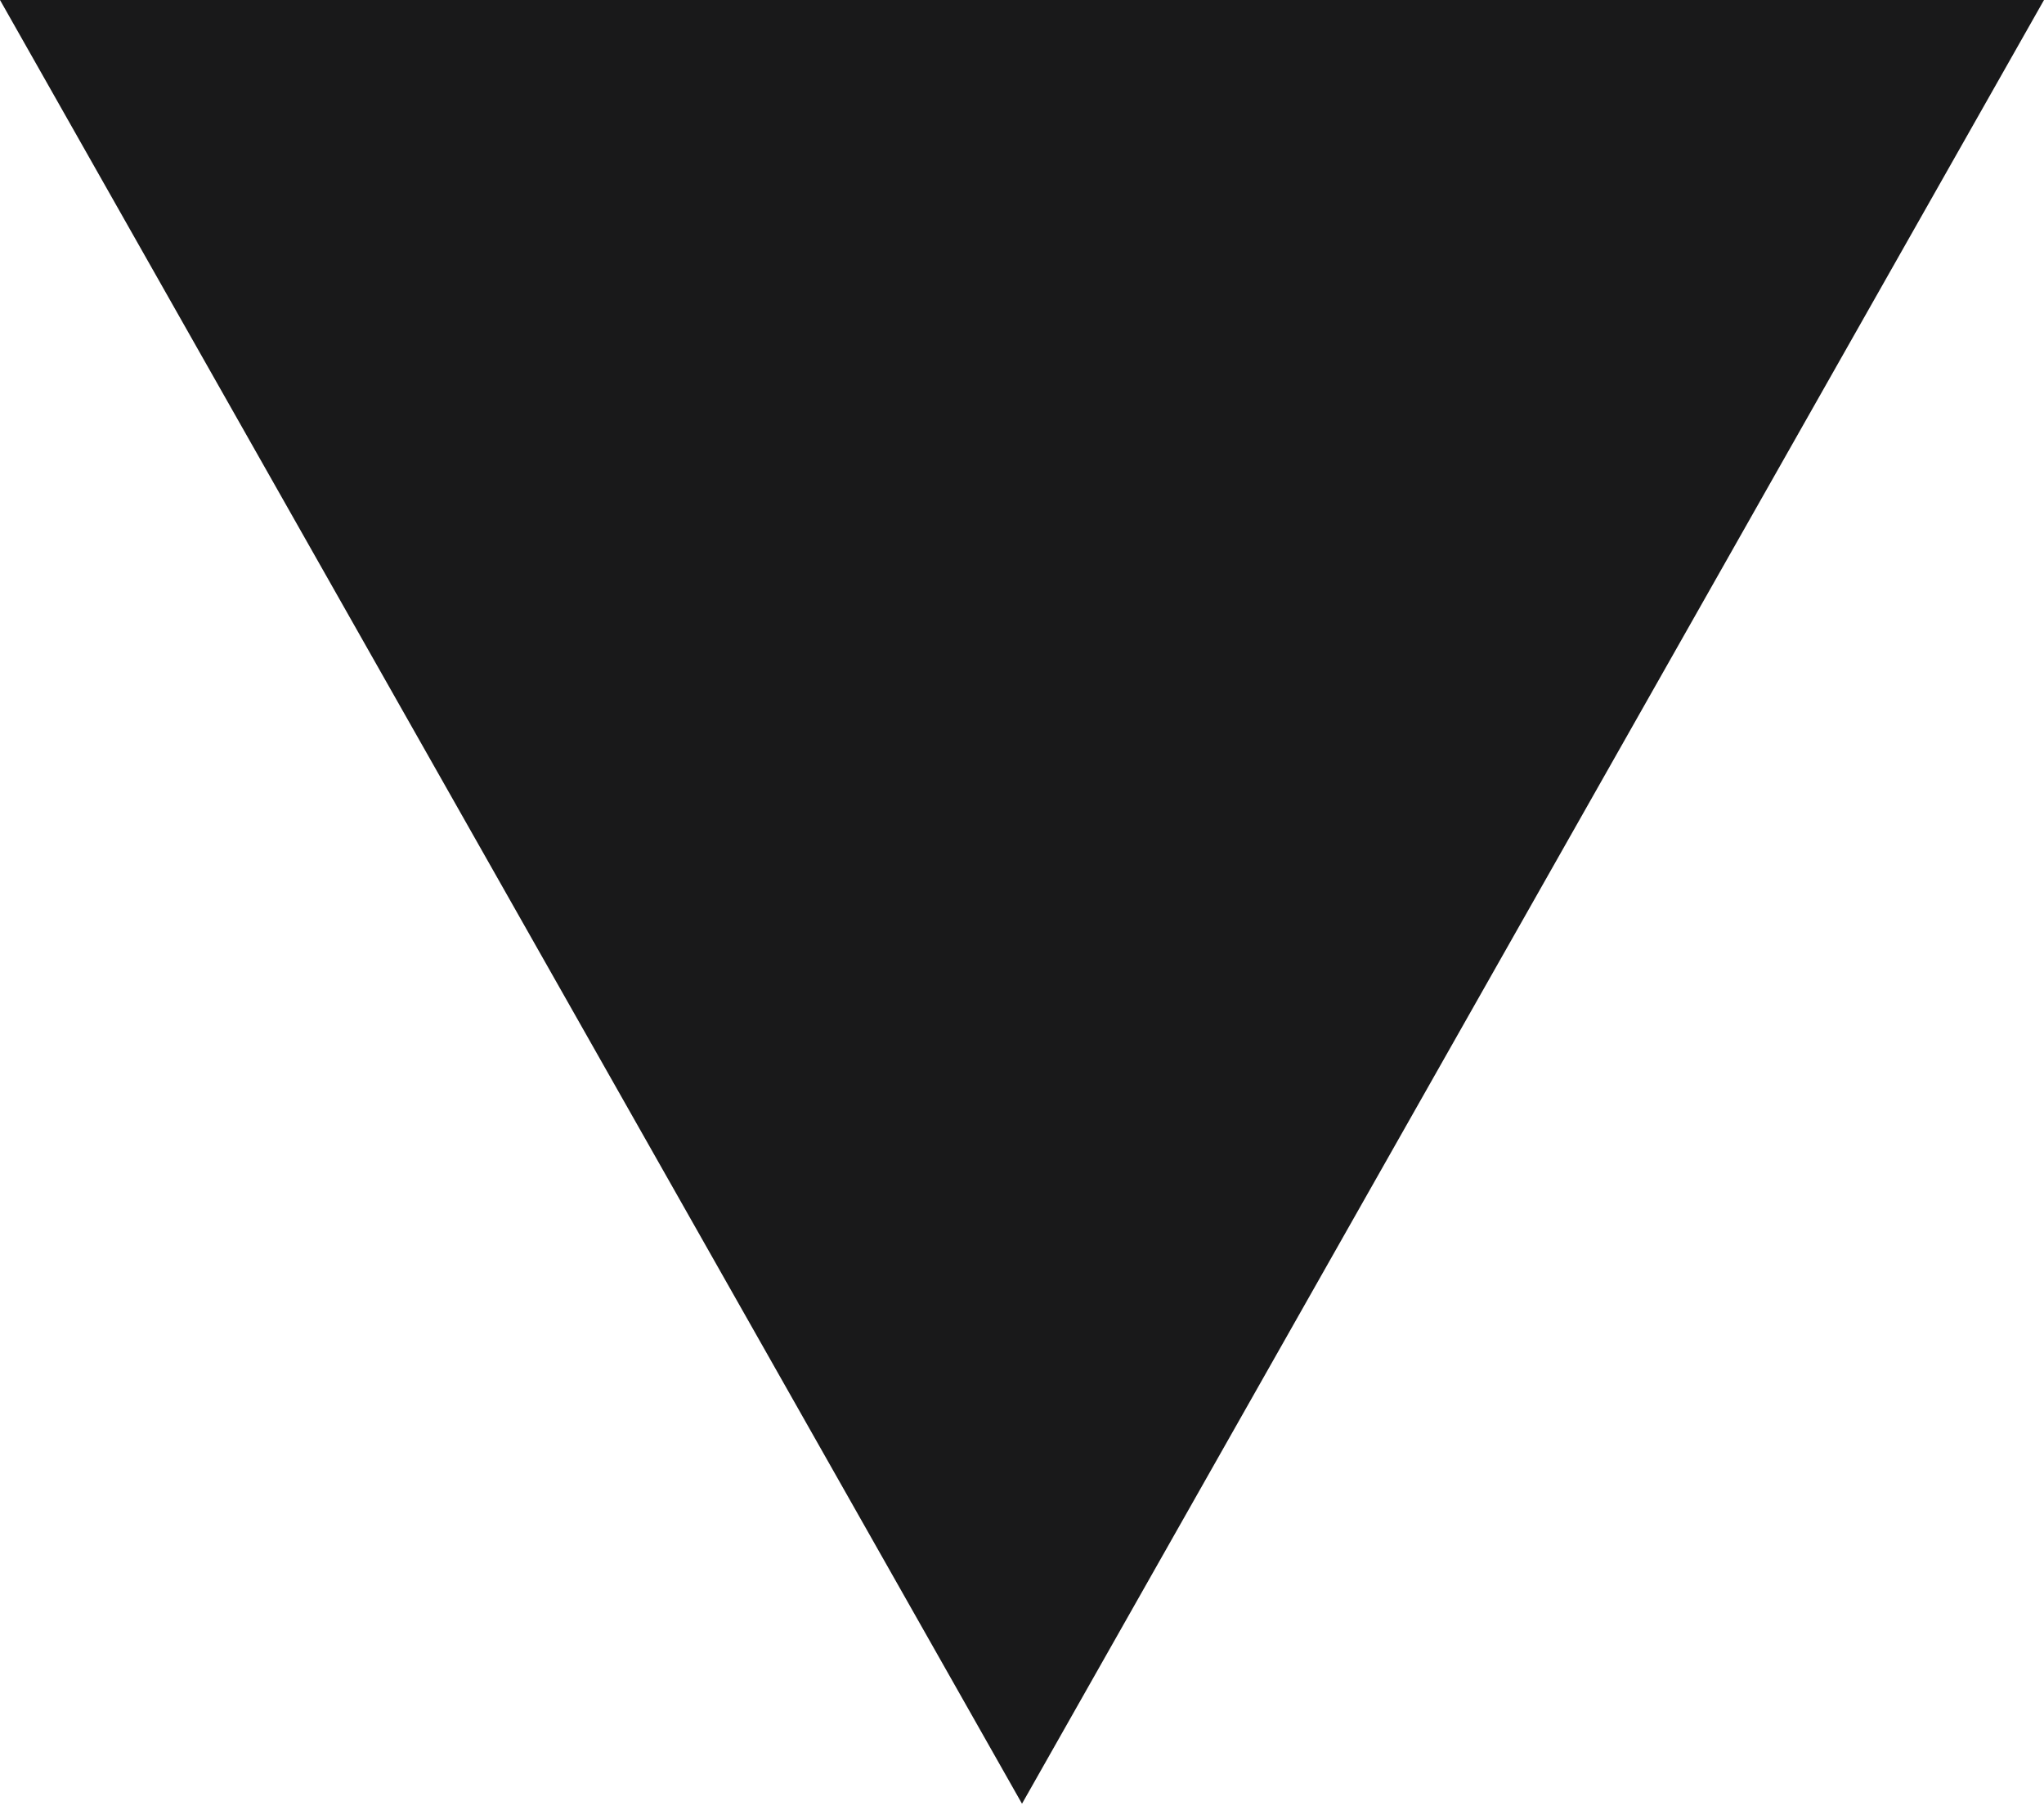 <svg width="166" height="147" viewBox="0 0 166 147" fill="none" xmlns="http://www.w3.org/2000/svg">
<path d="M-1.28074e-05 1.45122e-05L166 0L83 146.5L-1.28074e-05 1.45122e-05Z" fill="#19191A"/>
</svg>
